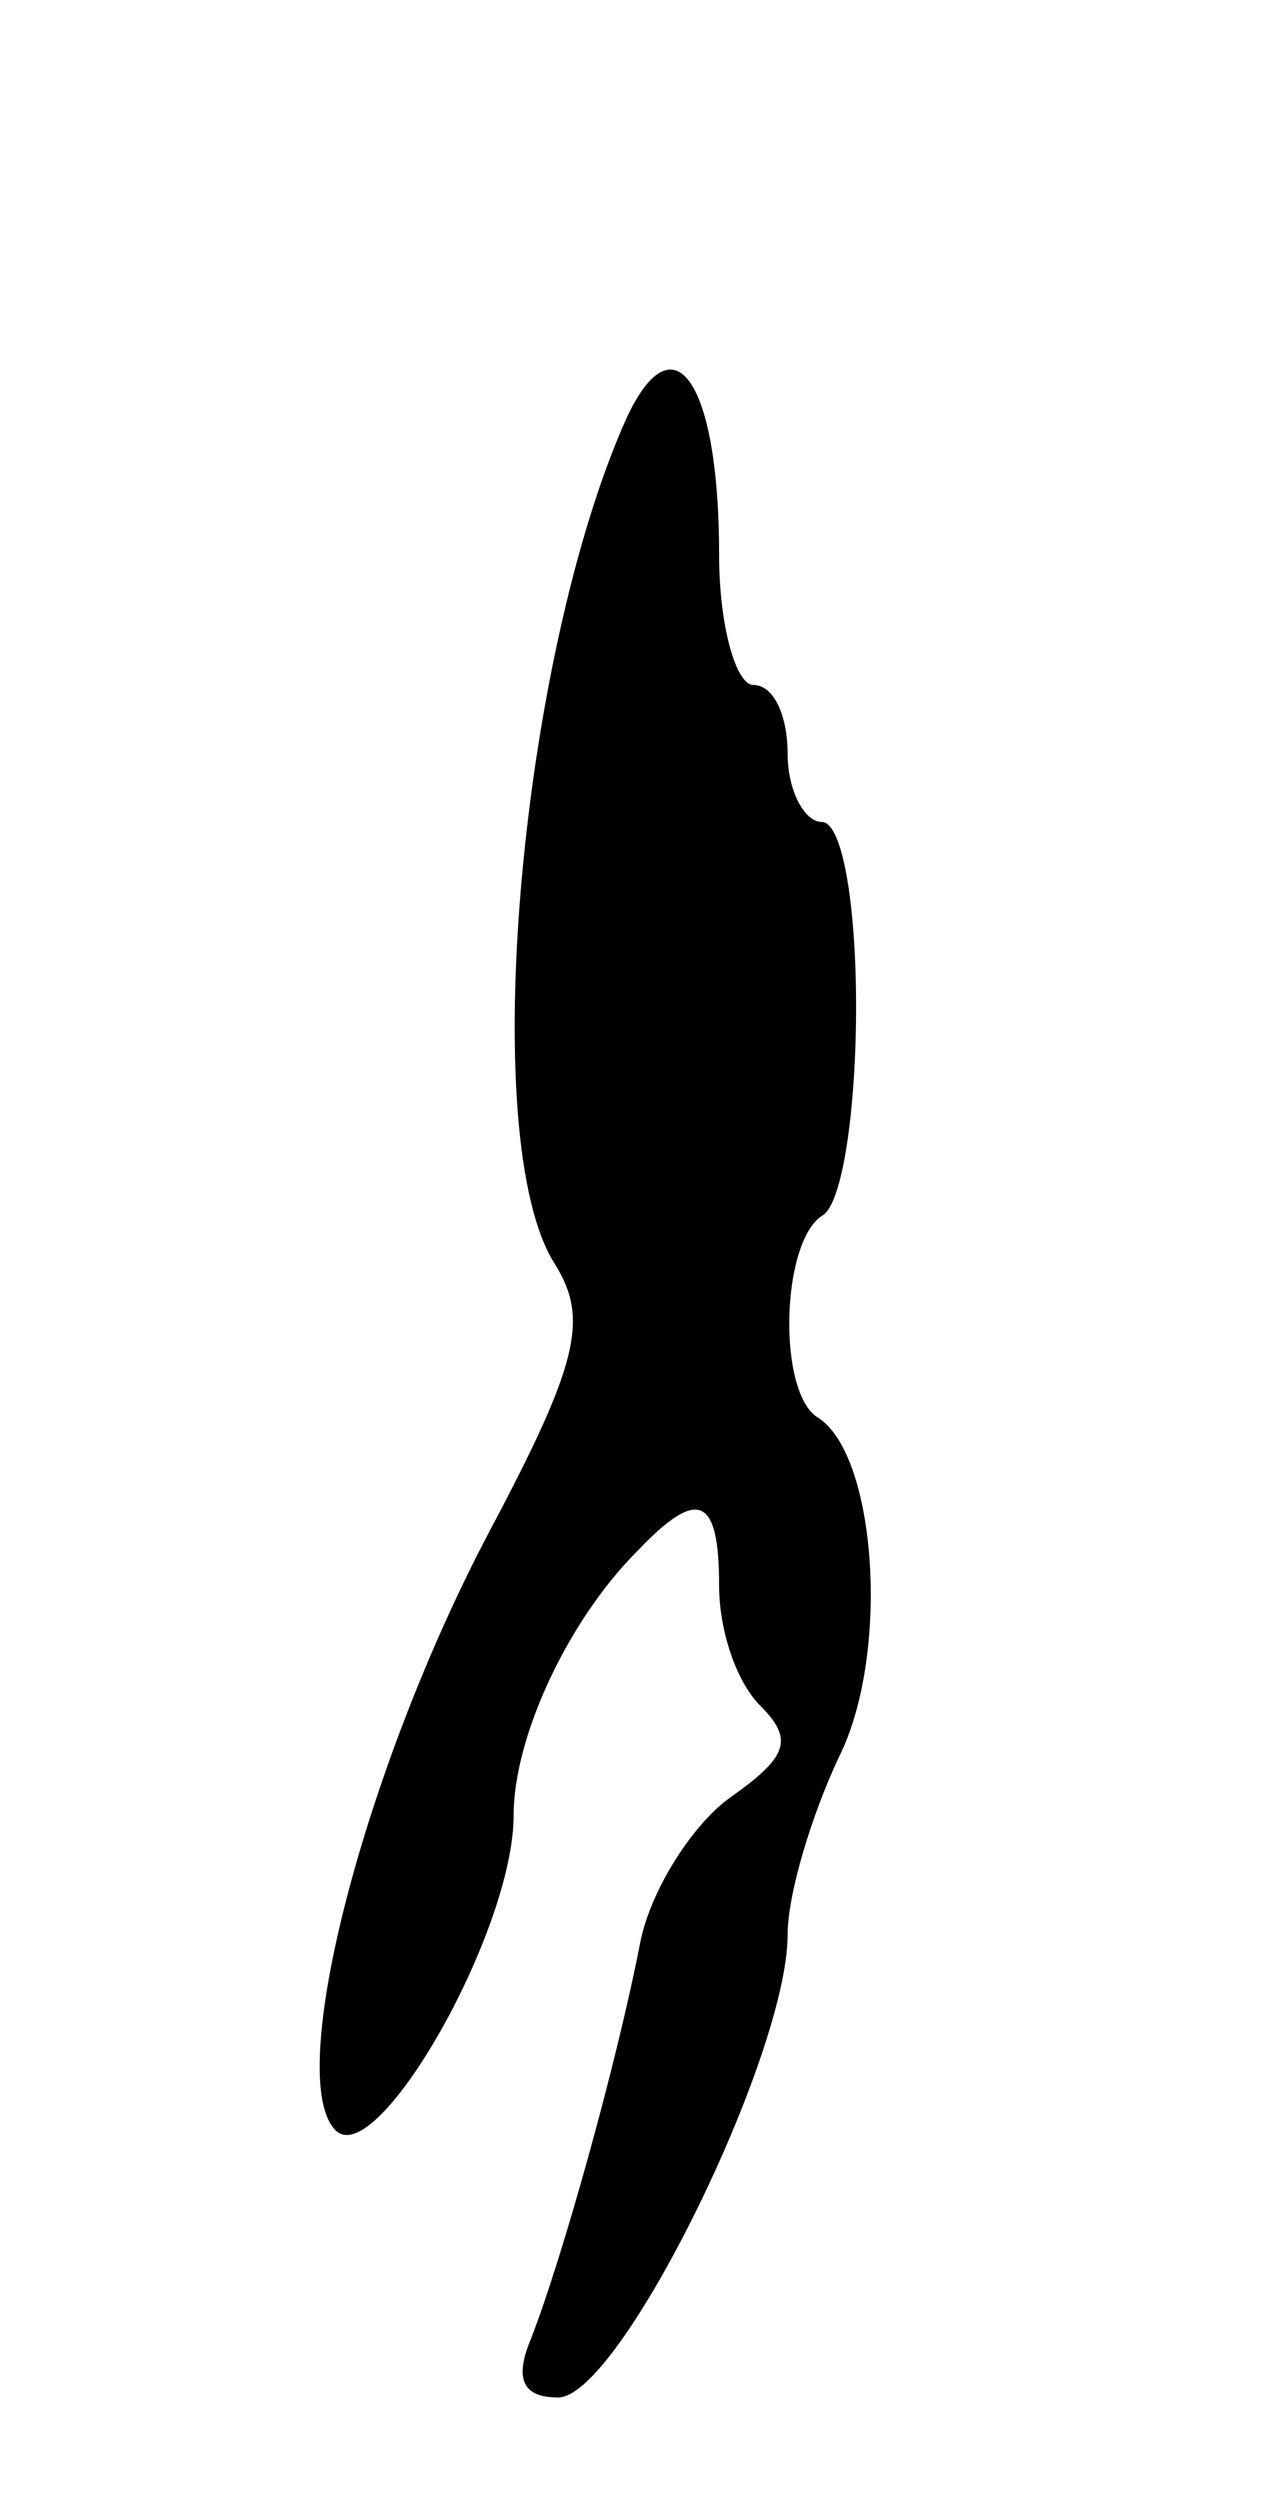 <svg version="1.0" xmlns="http://www.w3.org/2000/svg"
 width="37pt" height="73pt" viewBox="0 0 37 73"
 preserveAspectRatio="xMidYMid meet">
<g transform="translate(0,73) scale(0.1,-0.1)"
fill="#000000" stroke="none">
<path d="M183 608 c-31 -69 -44 -211 -21 -247 10 -16 7 -29 -19 -78 -37 -70
-60 -160 -45 -175 12 -12 52 58 52 92 0 23 16 57 36 77 18 19 24 16 24 -10 0
-13 5 -28 12 -35 10 -10 8 -15 -9 -27 -11 -8 -23 -27 -26 -42 -7 -36 -23 -93
-32 -116 -5 -12 -2 -17 8 -17 18 0 67 100 67 135 0 12 7 35 15 52 15 30 11 88
-6 99 -12 7 -11 51 1 59 6 3 10 31 10 61 0 30 -4 54 -10 54 -5 0 -10 9 -10 20
0 11 -4 20 -10 20 -5 0 -10 17 -10 38 0 50 -13 70 -27 40z"/>
</g>
</svg>
